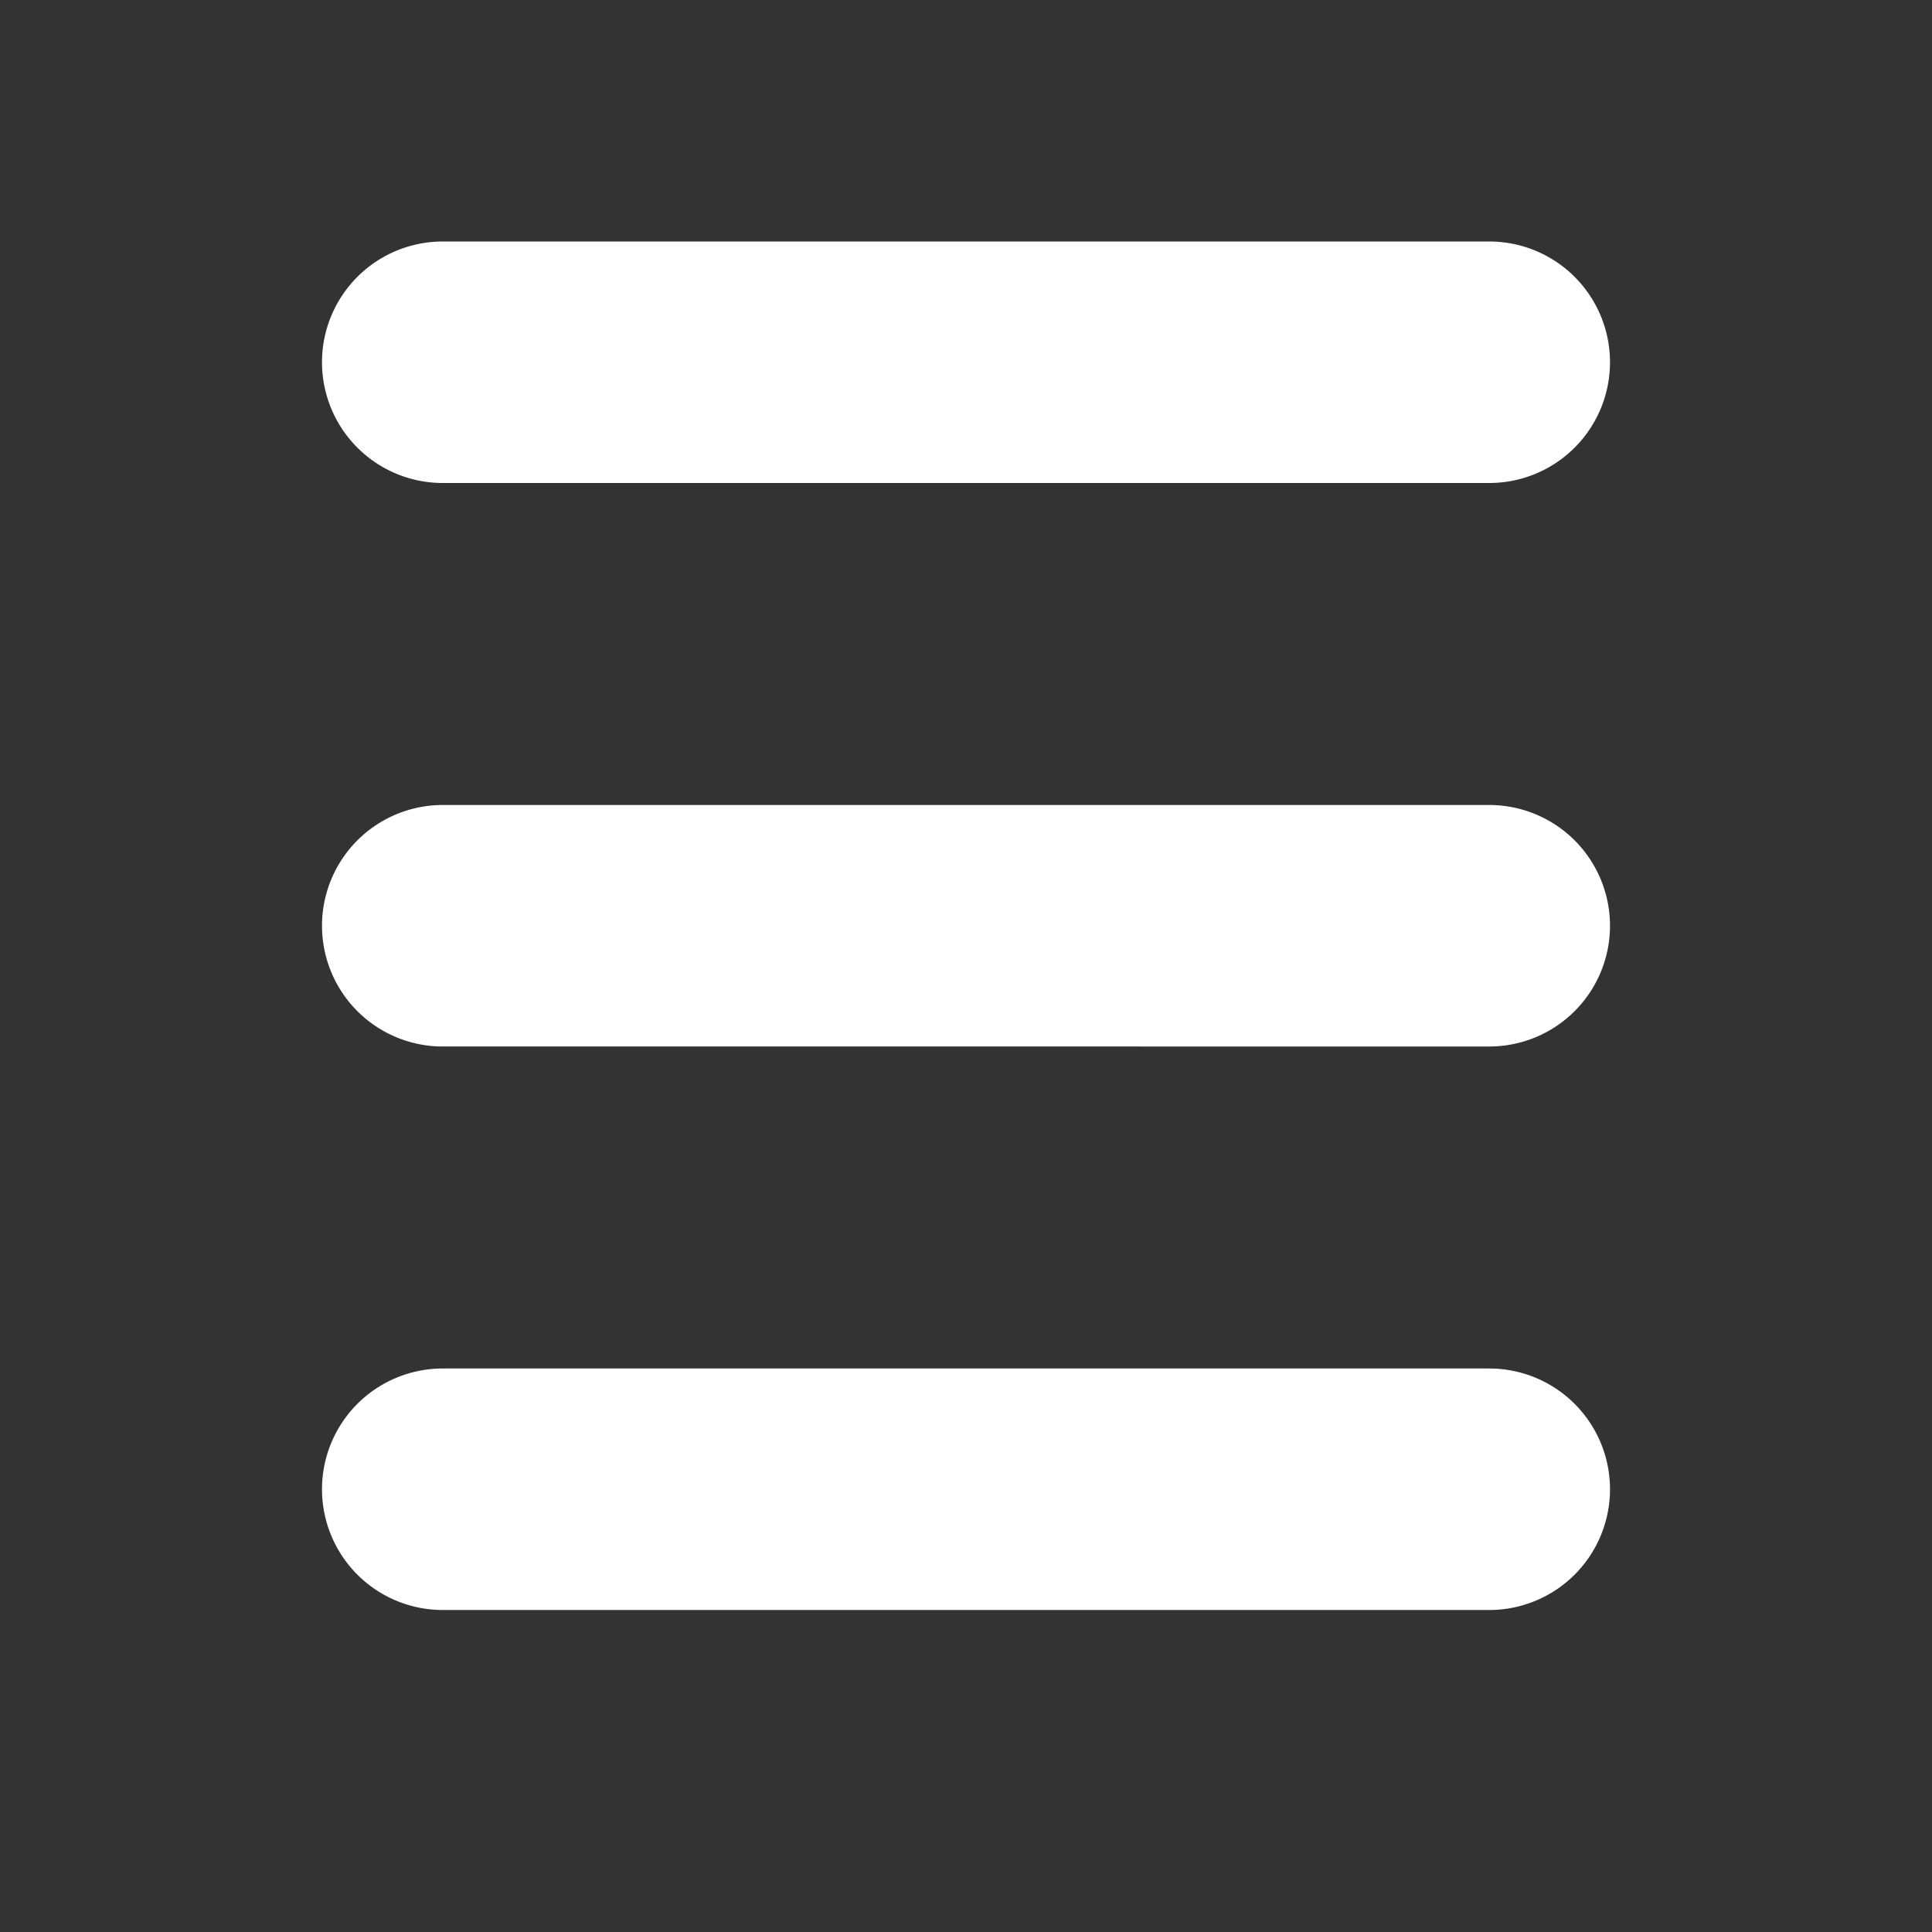<svg xmlns="http://www.w3.org/2000/svg" width="24" height="24" viewBox="0 0 24 24">
    <rect x="0" y="0" width="24" height="24" fill="#333333" stroke="none"/>
    <g>
        <path fill="#fff" d="M-858.5 17a1.5 1.5 0 0 1-1.5-1.5 1.5 1.5 0 0 1 1.5-1.5h13a1.5 1.5 0 0 1 1.5 1.5 1.5 1.5 0 0 1-1.5 1.5zm0-7a1.5 1.5 0 0 1-1.5-1.5 1.5 1.5 0 0 1 1.5-1.5h13a1.5 1.5 0 0 1 1.5 1.5 1.5 1.5 0 0 1-1.5 1.5zm0-7a1.5 1.5 0 0 1-1.5-1.5 1.5 1.5 0 0 1 1.5-1.5h13a1.5 1.5 0 0 1 1.5 1.5 1.5 1.5 0 0 1-1.5 1.5z" transform="translate(-21 -40) translate(885 43)"/>
    </g>
</svg>
